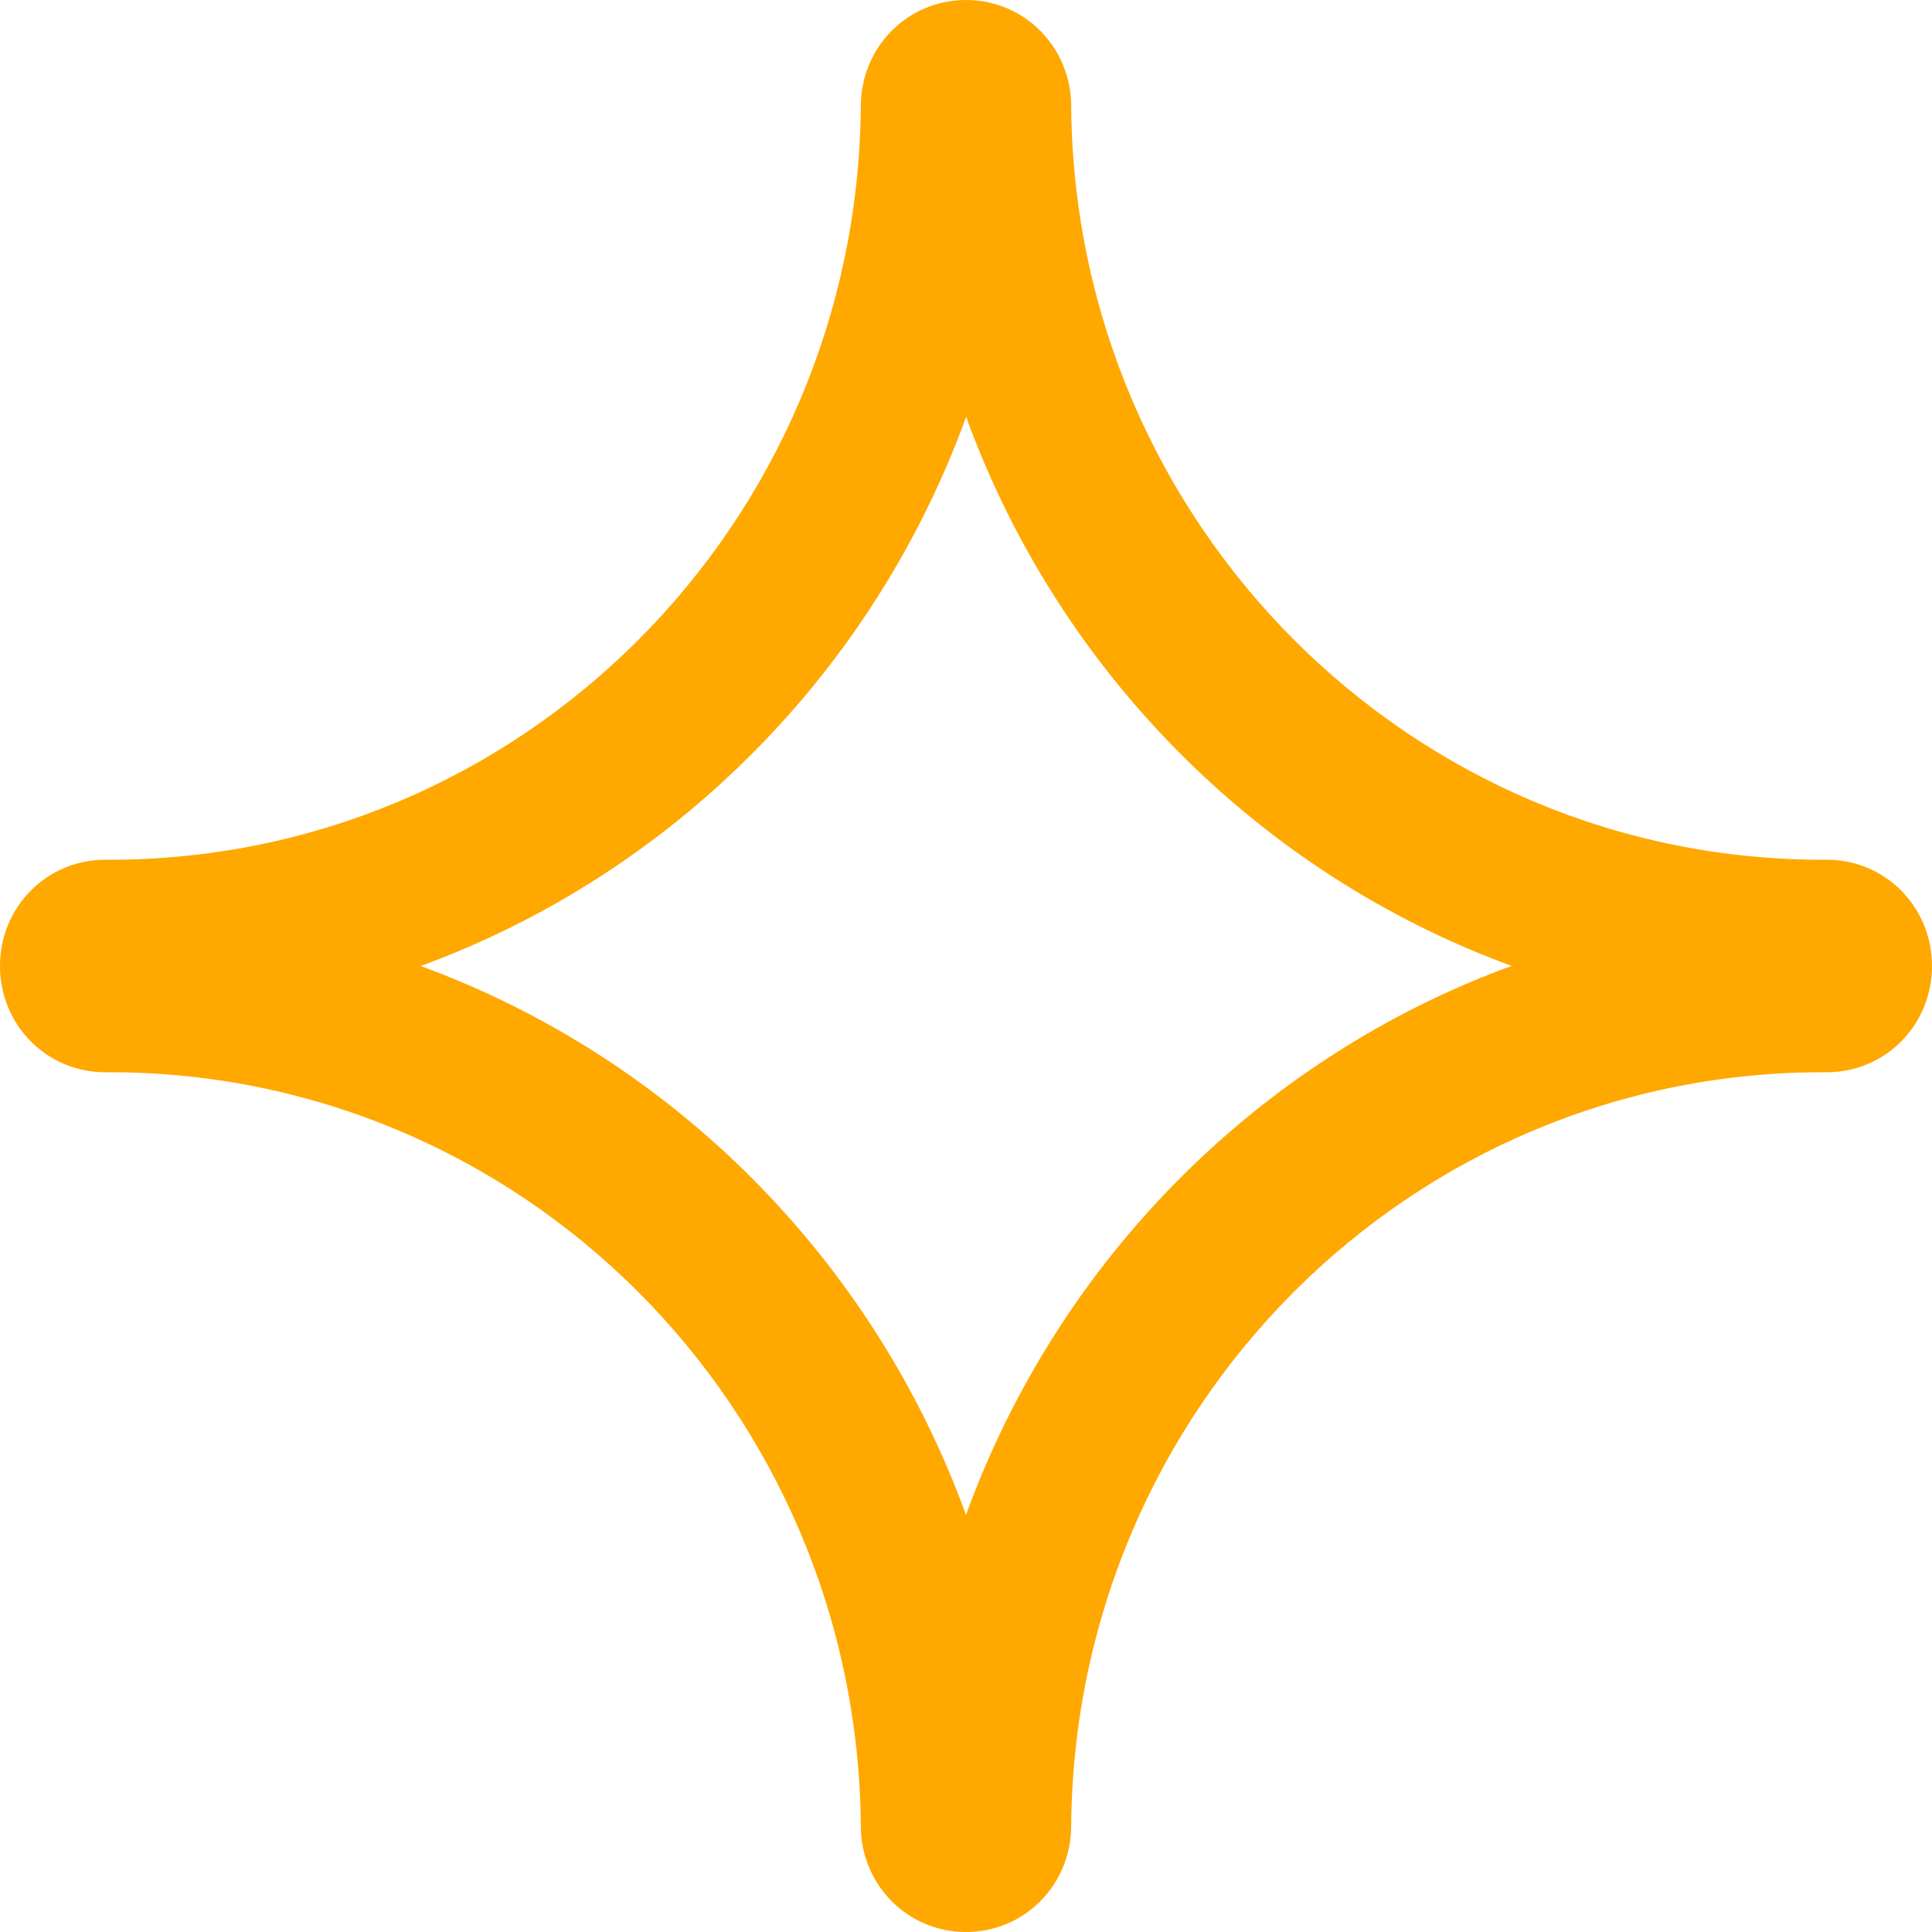 <svg width="16" height="16" viewBox="0 0 16 16" fill="none" xmlns="http://www.w3.org/2000/svg">
<path fill-rule="evenodd" clip-rule="evenodd" d="M16 8C16 8.489 15.613 8.88 15.129 8.88C11.695 8.861 8.9 11.648 8.871 15.12C8.871 15.609 8.484 16 8 16C7.516 16 7.129 15.609 7.129 15.12C7.1 11.648 4.305 8.861 0.871 8.88C0.387 8.88 0 8.489 0 8C0 7.511 0.387 7.12 0.871 7.12C4.305 7.139 7.1 4.352 7.129 0.88C7.129 0.391 7.516 -2.12203e-08 8 0C8.484 2.12209e-08 8.871 0.391 8.871 0.88C8.9 4.342 11.695 7.139 15.129 7.12C15.613 7.12 16 7.511 16 8ZM3.484 8C5.577 7.234 7.236 5.561 8.001 3.452C8.766 5.558 10.425 7.233 12.518 7.999C10.425 8.765 8.765 10.437 8 12.546C7.235 10.438 5.576 8.766 3.484 8Z" fill="#FFA800"/>
</svg>
